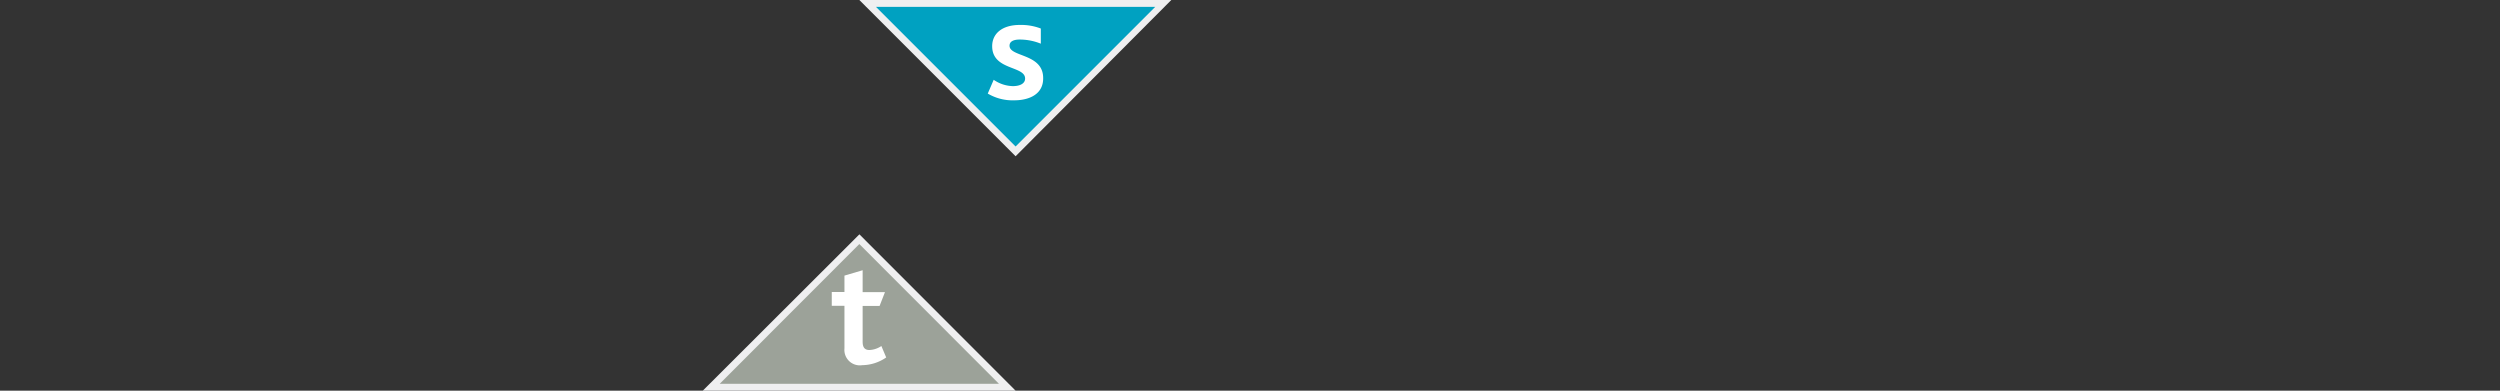 <svg xmlns="http://www.w3.org/2000/svg" viewBox="0 0 181.42 28.35"><rect x="0" y="0" width="181.42" height="28.35" fill="#333333" stroke="none"/><defs><style>.a{fill:#9ca299;}.b{fill:#efeff0;}.c{fill:#fff;}.d{fill:#00a1c1;}</style></defs><title>4-portfolio</title><polygon class="a" points="51.63 28.1 62.36 17.36 73.1 28.1 51.63 28.1"/><path class="b" d="M62.36,17.71,72.49,27.85H52.23L62.36,17.71m0-.7L51,28.35H73.7L62.36,17Z"/><path class="c" d="M62.57,26.5a1.12,1.12,0,0,1-1.29-1.21v-3.1h-.92v-1h.92V20l1.32-.39V21.2h1.62l-.39,1H62.6V24.8c0,.41.15.6.5.6a1.69,1.69,0,0,0,.86-.29l.35.83A3.13,3.13,0,0,1,62.57,26.5Z"/><polygon class="d" points="62.97 0.25 84.44 0.25 73.7 10.98 62.97 0.25"/><path class="b" d="M83.83.5,73.7,10.63,63.57.5H83.83M85,0H62.36L73.7,11.34,85,0Z"/><path class="c" d="M73.6,7.28a3.53,3.53,0,0,1-1.92-.49l.43-1a2.54,2.54,0,0,0,1.39.46c.54,0,.89-.2.89-.55,0-.94-2.39-.58-2.39-2.35,0-.9.71-1.54,2-1.54a4,4,0,0,1,1.53.26v1.1A4.06,4.06,0,0,0,74,2.87c-.46,0-.74.14-.74.45,0,.83,2.44.55,2.44,2.34C75.72,6.83,74.7,7.28,73.6,7.28Z"/></svg>